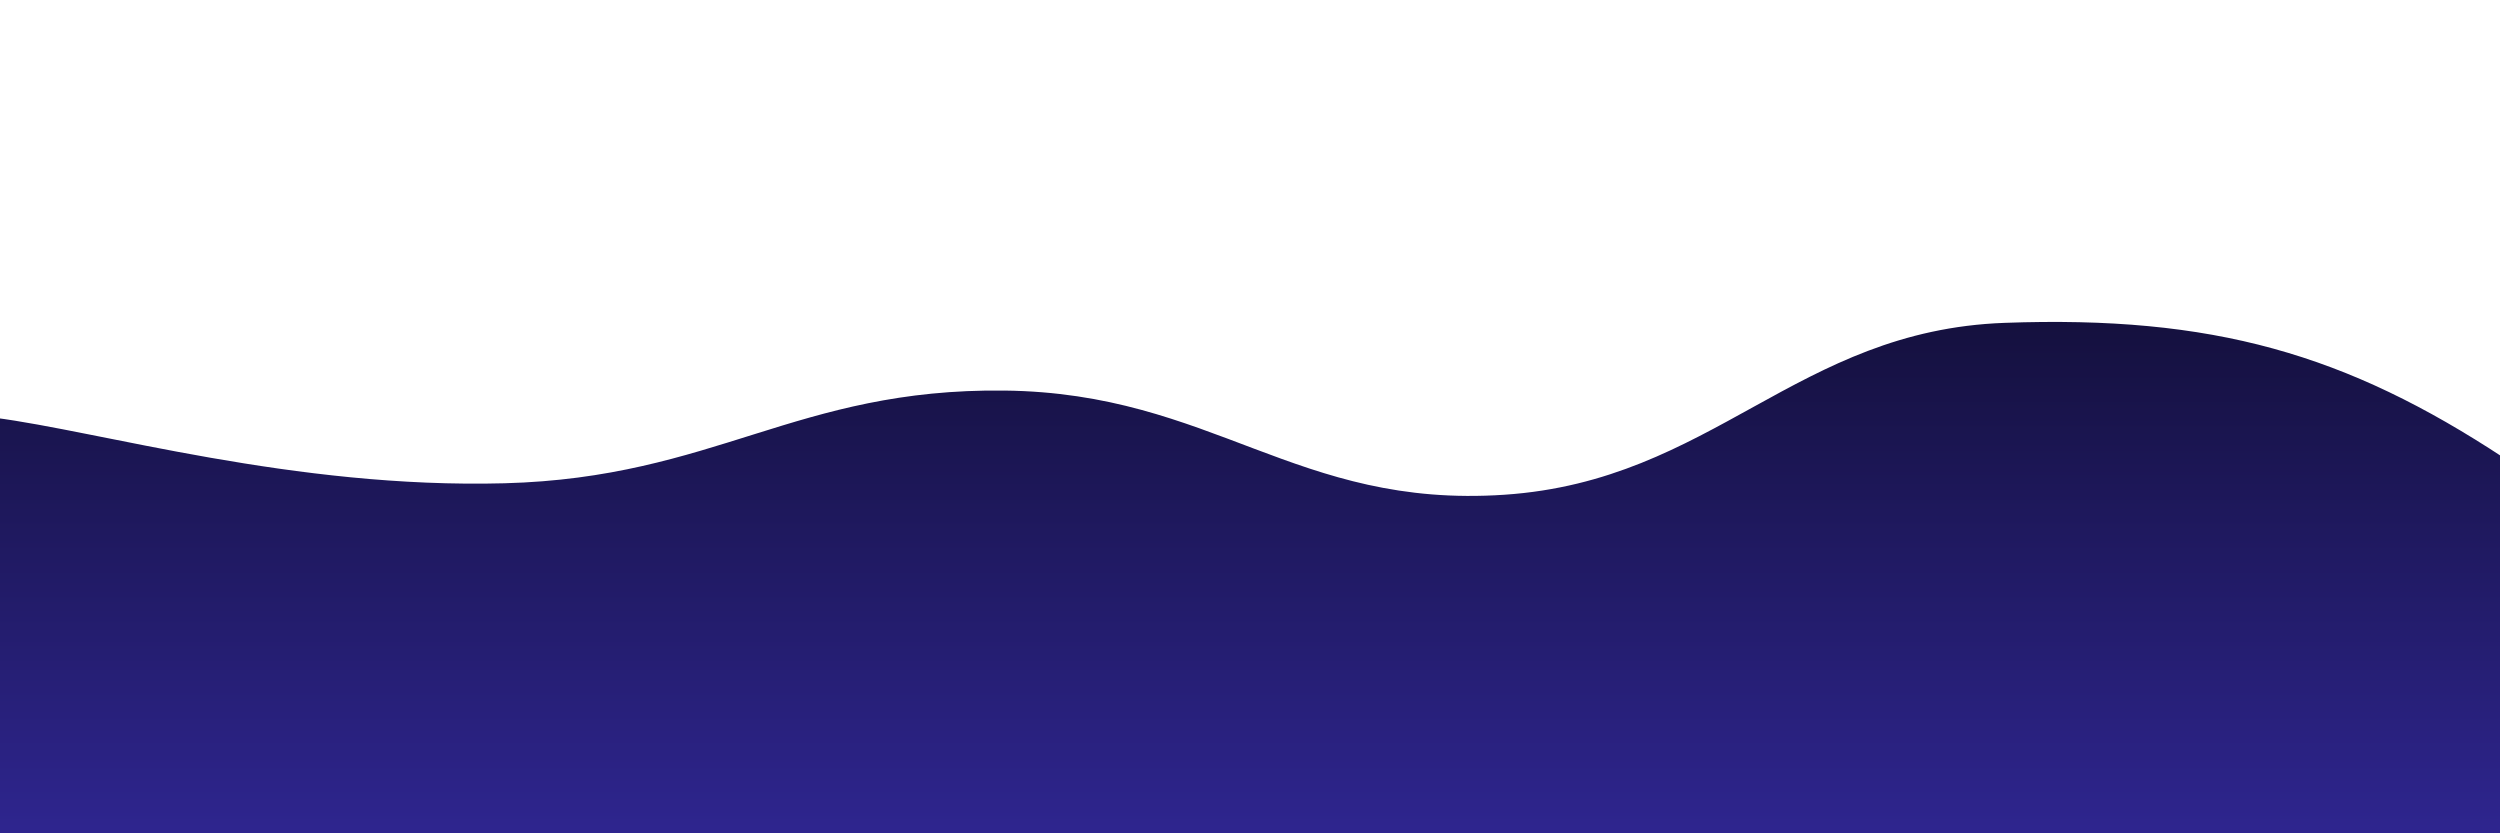 <svg xmlns="http://www.w3.org/2000/svg" version="1.1" xmlns:xlink="http://www.w3.org/1999/xlink" xmlns:svgjs="http://svgjs.dev/svgjs" viewBox="0 0 2400 800" opacity="1"><defs><linearGradient x1="50%" y1="0%" x2="50%" y2="100%" id="sssurf-grad"><stop stop-color="rgba(20, 16, 61, 1.00)" stop-opacity="1" offset="0%"></stop><stop stop-color="rgba(72, 58, 223, 1.00)" stop-opacity="1" offset="100%"></stop></linearGradient></defs><g fill="url(#sssurf-grad)" transform="matrix(1,0,0,1,4.331,355.944)"><path d="M-10,10C92.083,23.125,277.917,78.417,480,73C682.083,67.583,760,-18.292,960,-16C1160,-13.708,1240,97.542,1440,84C1640,70.458,1720,-73.708,1920,-81C2120,-88.292,2247.917,-51.208,2400,49C2552.083,149.208,3254.167,222.708,2650,400C2045.833,577.292,156.25,795.833,-500,900" transform="matrix(1,0,0,1,0,35)" opacity="NaN"></path></g></svg>